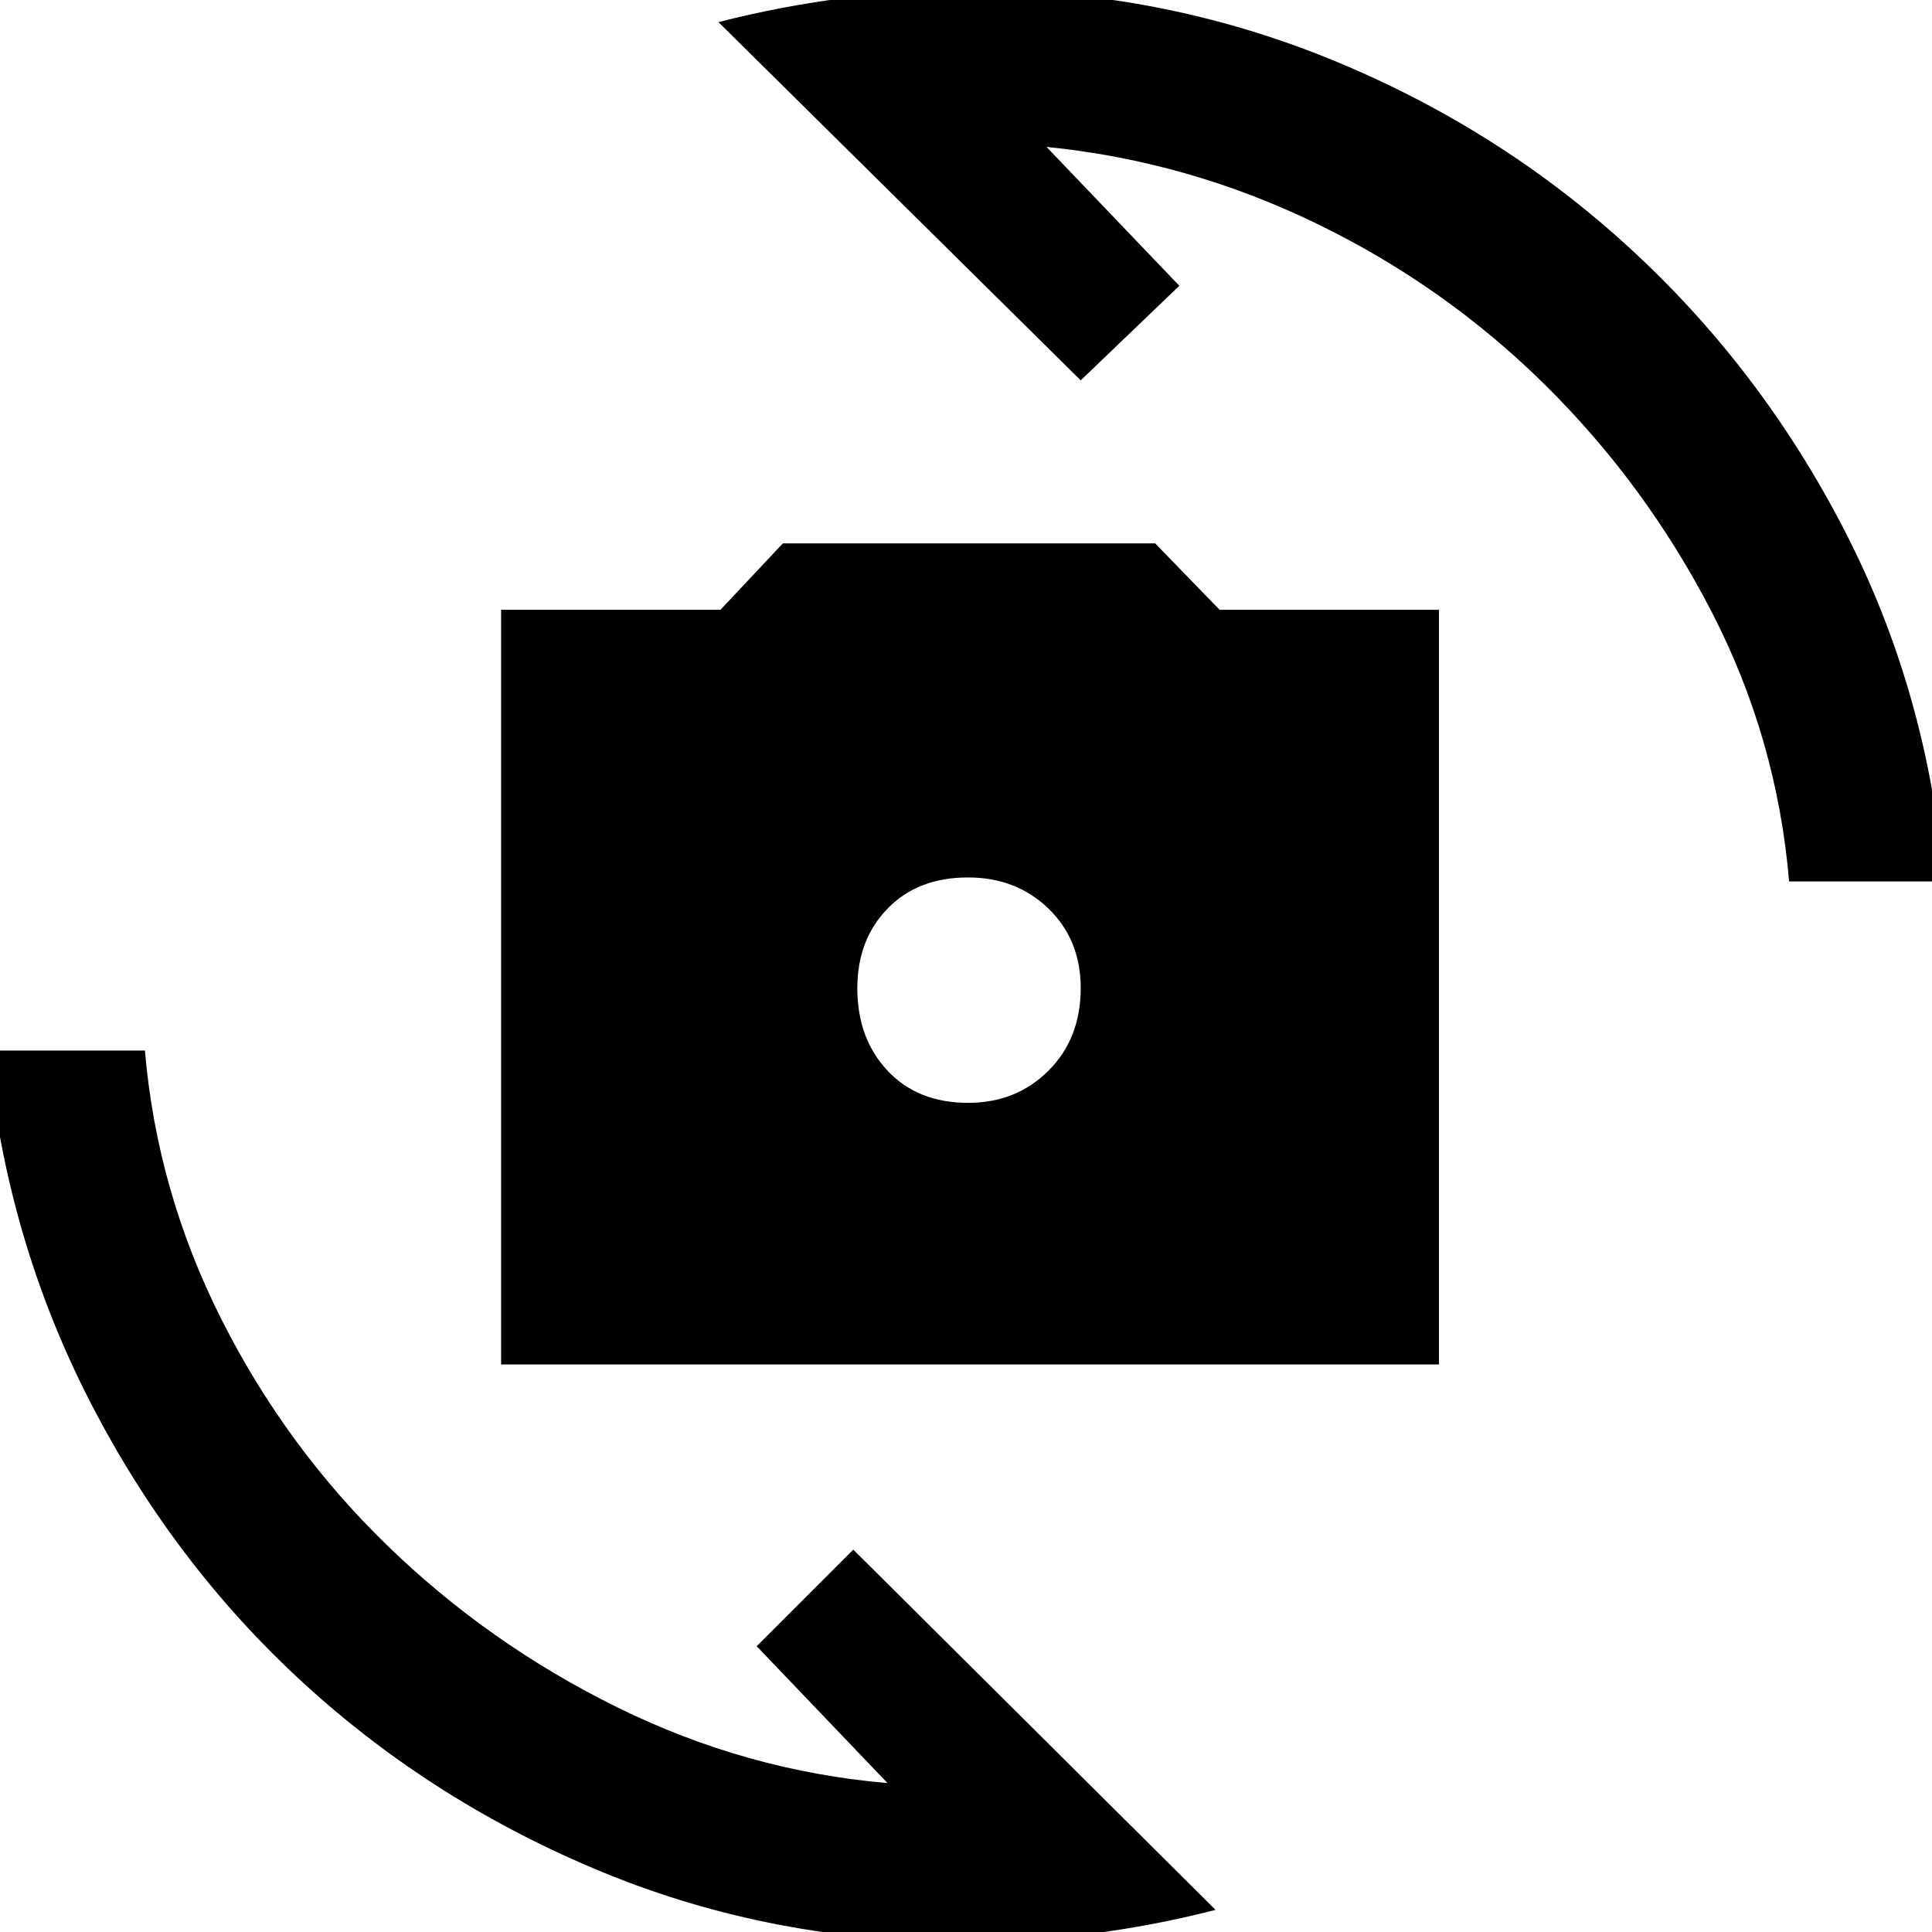 <svg xmlns="http://www.w3.org/2000/svg" height="48" width="48"><path d="M12.45 33.9V15.15h5.45l1.55-1.65h9.25l1.6 1.65h5.45V33.9Zm11.6-6.5q1.2 0 2-.8t.8-2.05q0-1.2-.8-1.975-.8-.775-2-.775-1.25 0-2 .775t-.75 1.975q0 1.25.75 2.05.75.8 2 .8ZM17.85.55Q19.4.15 21-.05q1.6-.2 3.15-.2 4.65 0 8.85 1.7 4.2 1.7 7.475 4.7 3.275 3 5.35 7.025Q47.9 17.2 48.3 21.9h-3.85q-.3-3.55-1.925-6.7Q40.9 12.05 38.4 9.575T32.7 5.55Q29.5 4 26 3.65l3.3 3.45-2.45 2.35Zm12.35 46.9q-1.55.4-3.15.6-1.6.2-3.05.2-4.8 0-9-1.725t-7.45-4.7Q4.3 38.85 2.225 34.8.15 30.75-.3 26.1h3.9q.3 3.5 1.9 6.675Q7.1 35.95 9.625 38.4t5.725 4.025q3.2 1.575 6.7 1.875l-3.25-3.4 2.4-2.4Z"/></svg>